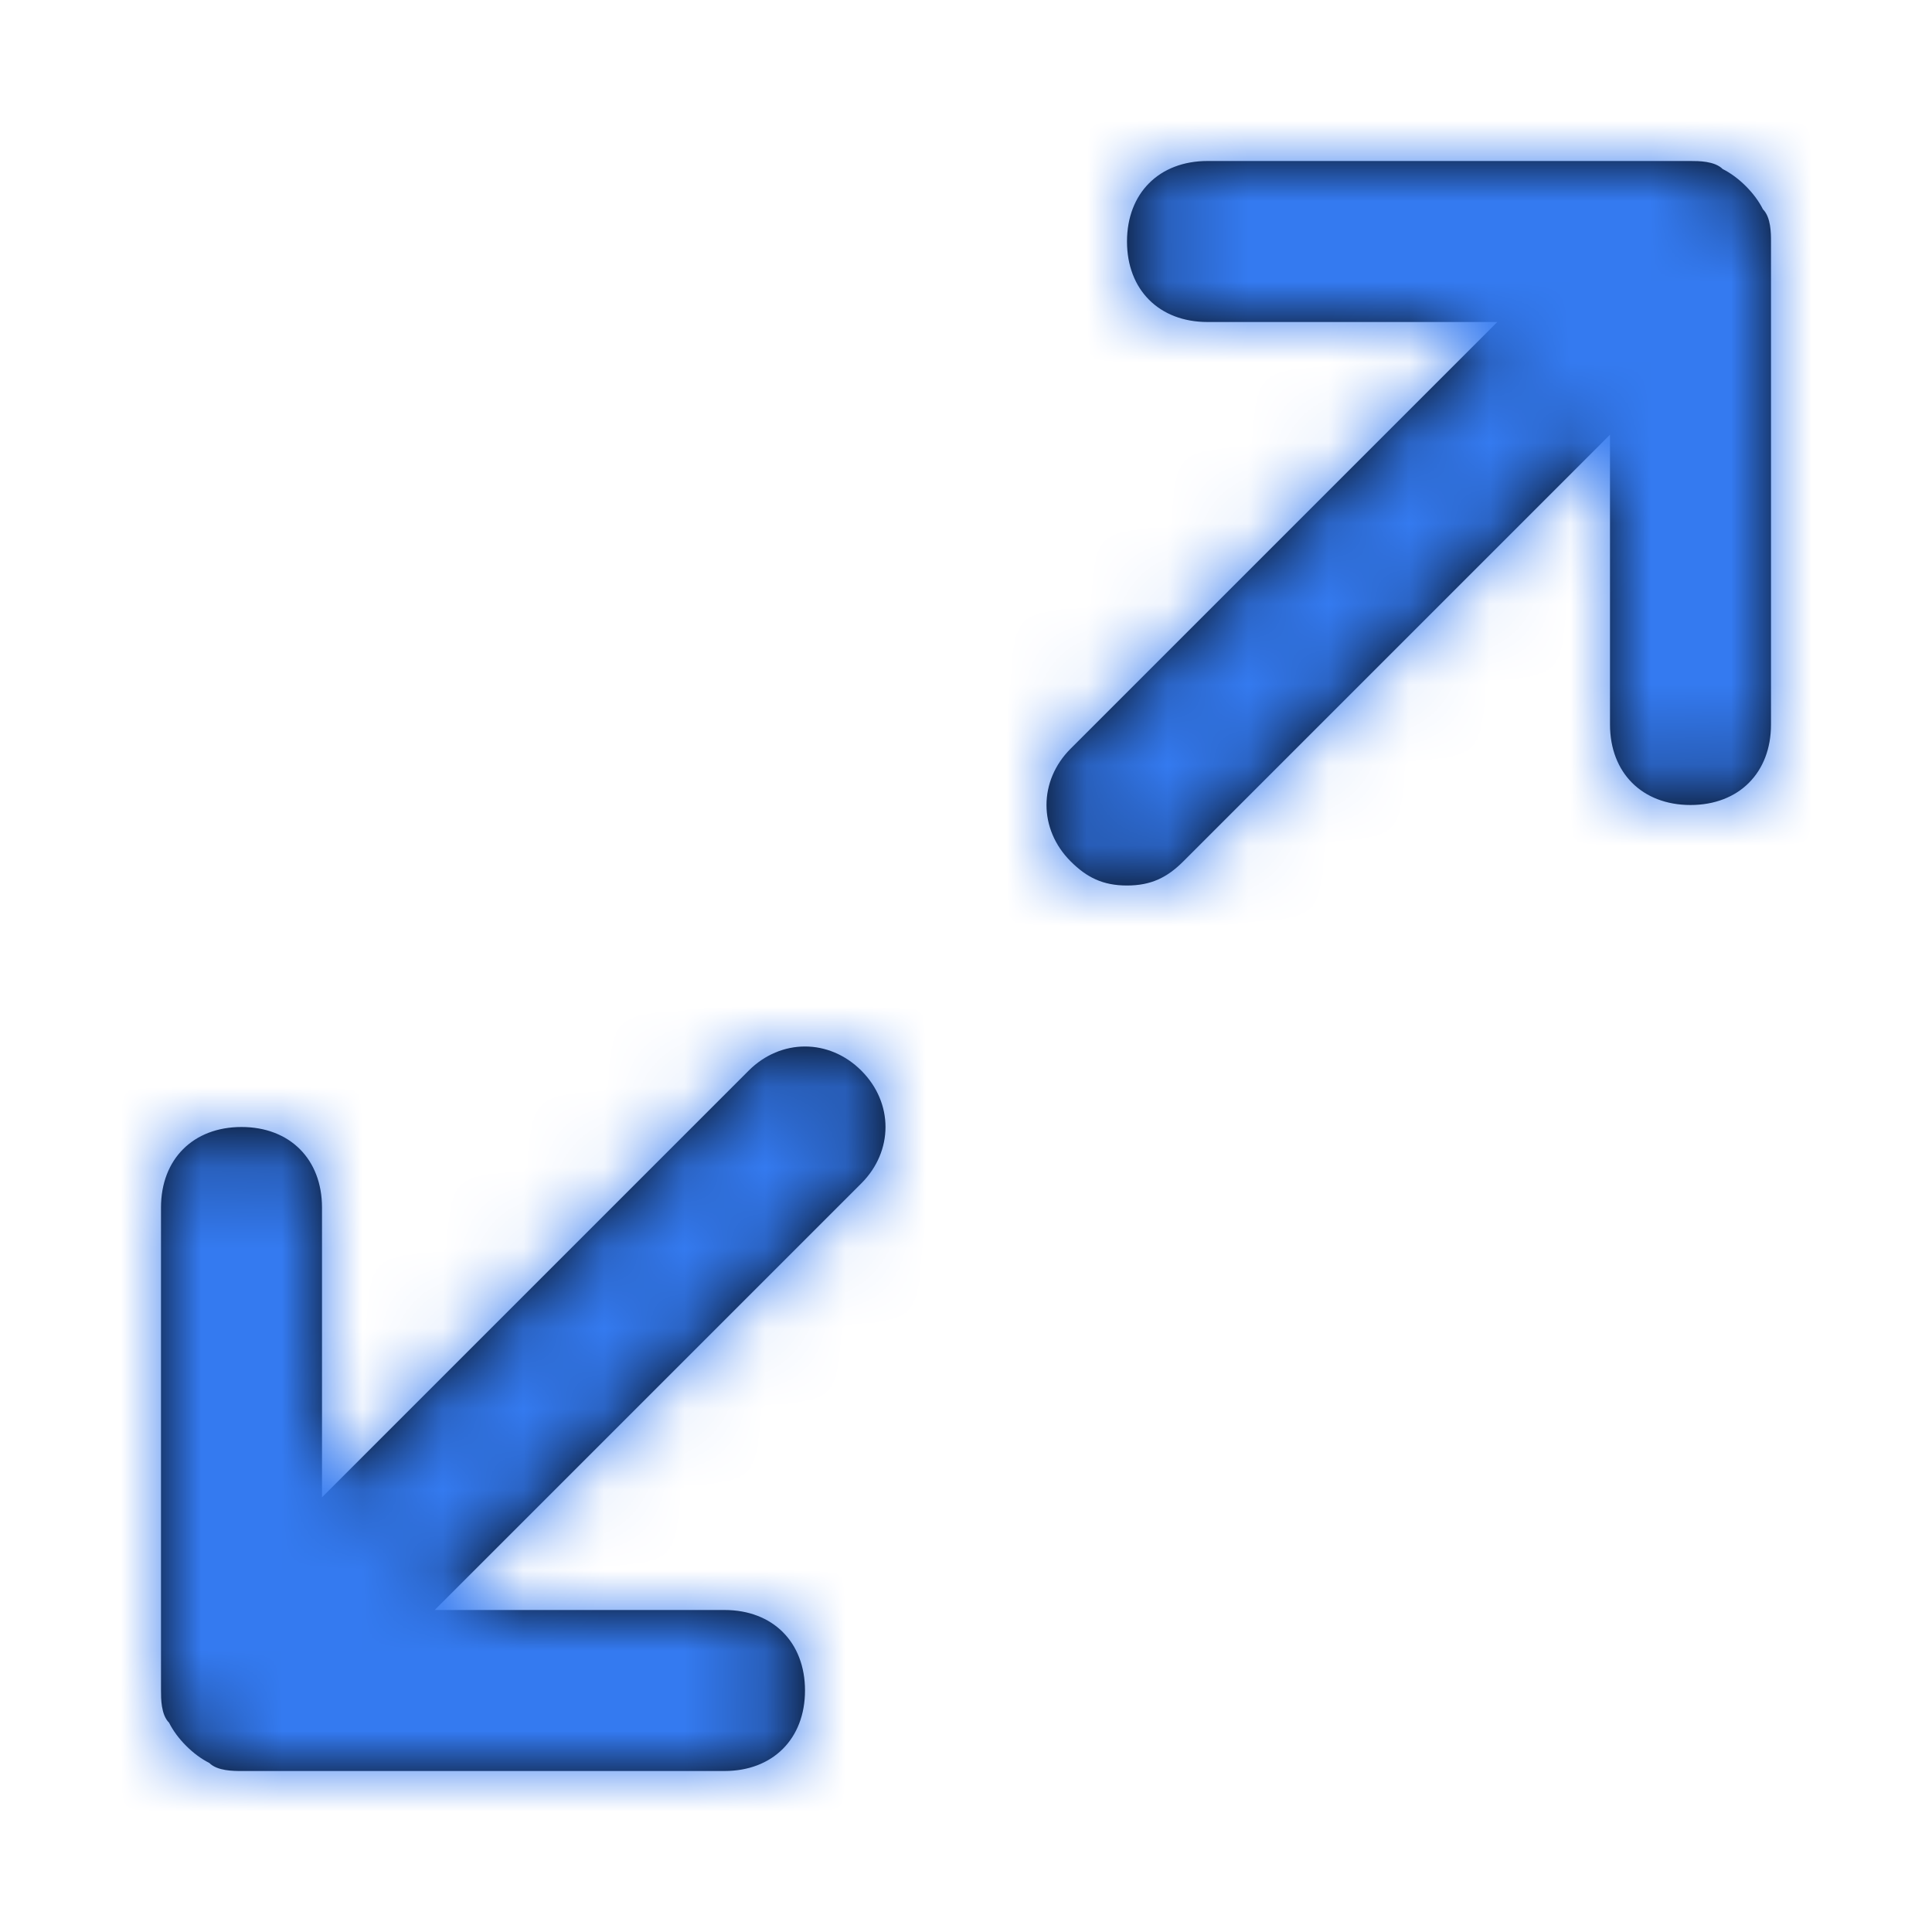 <svg width="24" height="24" viewBox="0 0 24 24" fill="none" xmlns="http://www.w3.org/2000/svg">
<path fill-rule="evenodd" clip-rule="evenodd" d="M22 9V3C22 2.9 22 2.7 21.9 2.6C21.8 2.4 21.6 2.2 21.4 2.1C21.3 2 21.1 2 21 2H15C14.4 2 14 2.4 14 3C14 3.6 14.4 4 15 4H18.6L13.3 9.3C12.9 9.7 12.9 10.3 13.3 10.7C13.5 10.9 13.7 11 14 11C14.3 11 14.5 10.9 14.7 10.7L20 5.4V9C20 9.6 20.4 10 21 10C21.6 10 22 9.6 22 9ZM4 18.6L9.3 13.3C9.7 12.9 10.3 12.9 10.7 13.3C11.1 13.7 11.1 14.3 10.7 14.7L5.4 20H9C9.6 20 10 20.4 10 21C10 21.6 9.6 22 9 22H3C2.9 22 2.7 22 2.6 21.9C2.4 21.8 2.2 21.6 2.1 21.4C2 21.3 2 21.1 2 21V15C2 14.4 2.4 14 3 14C3.6 14 4 14.4 4 15V18.6Z" fill="black"/>
<mask id="mask0" mask-type="alpha" maskUnits="userSpaceOnUse" x="2" y="2" width="20" height="20">
<path fill-rule="evenodd" clip-rule="evenodd" d="M22 9V3C22 2.9 22 2.7 21.9 2.6C21.8 2.4 21.6 2.2 21.4 2.1C21.3 2 21.1 2 21 2H15C14.4 2 14 2.4 14 3C14 3.6 14.4 4 15 4H18.6L13.3 9.3C12.9 9.7 12.9 10.3 13.3 10.7C13.5 10.9 13.7 11 14 11C14.3 11 14.5 10.9 14.7 10.7L20 5.4V9C20 9.6 20.4 10 21 10C21.6 10 22 9.6 22 9ZM4 18.6L9.3 13.3C9.7 12.9 10.3 12.9 10.7 13.3C11.1 13.7 11.1 14.3 10.7 14.7L5.4 20H9C9.6 20 10 20.4 10 21C10 21.6 9.6 22 9 22H3C2.9 22 2.7 22 2.6 21.9C2.4 21.8 2.2 21.6 2.1 21.4C2 21.3 2 21.1 2 21V15C2 14.4 2.4 14 3 14C3.6 14 4 14.4 4 15V18.6Z" fill="white"/>
</mask>
<g mask="url(#mask0)">
<rect width="24" height="24" fill="#347AF0"/>
</g>
</svg>
